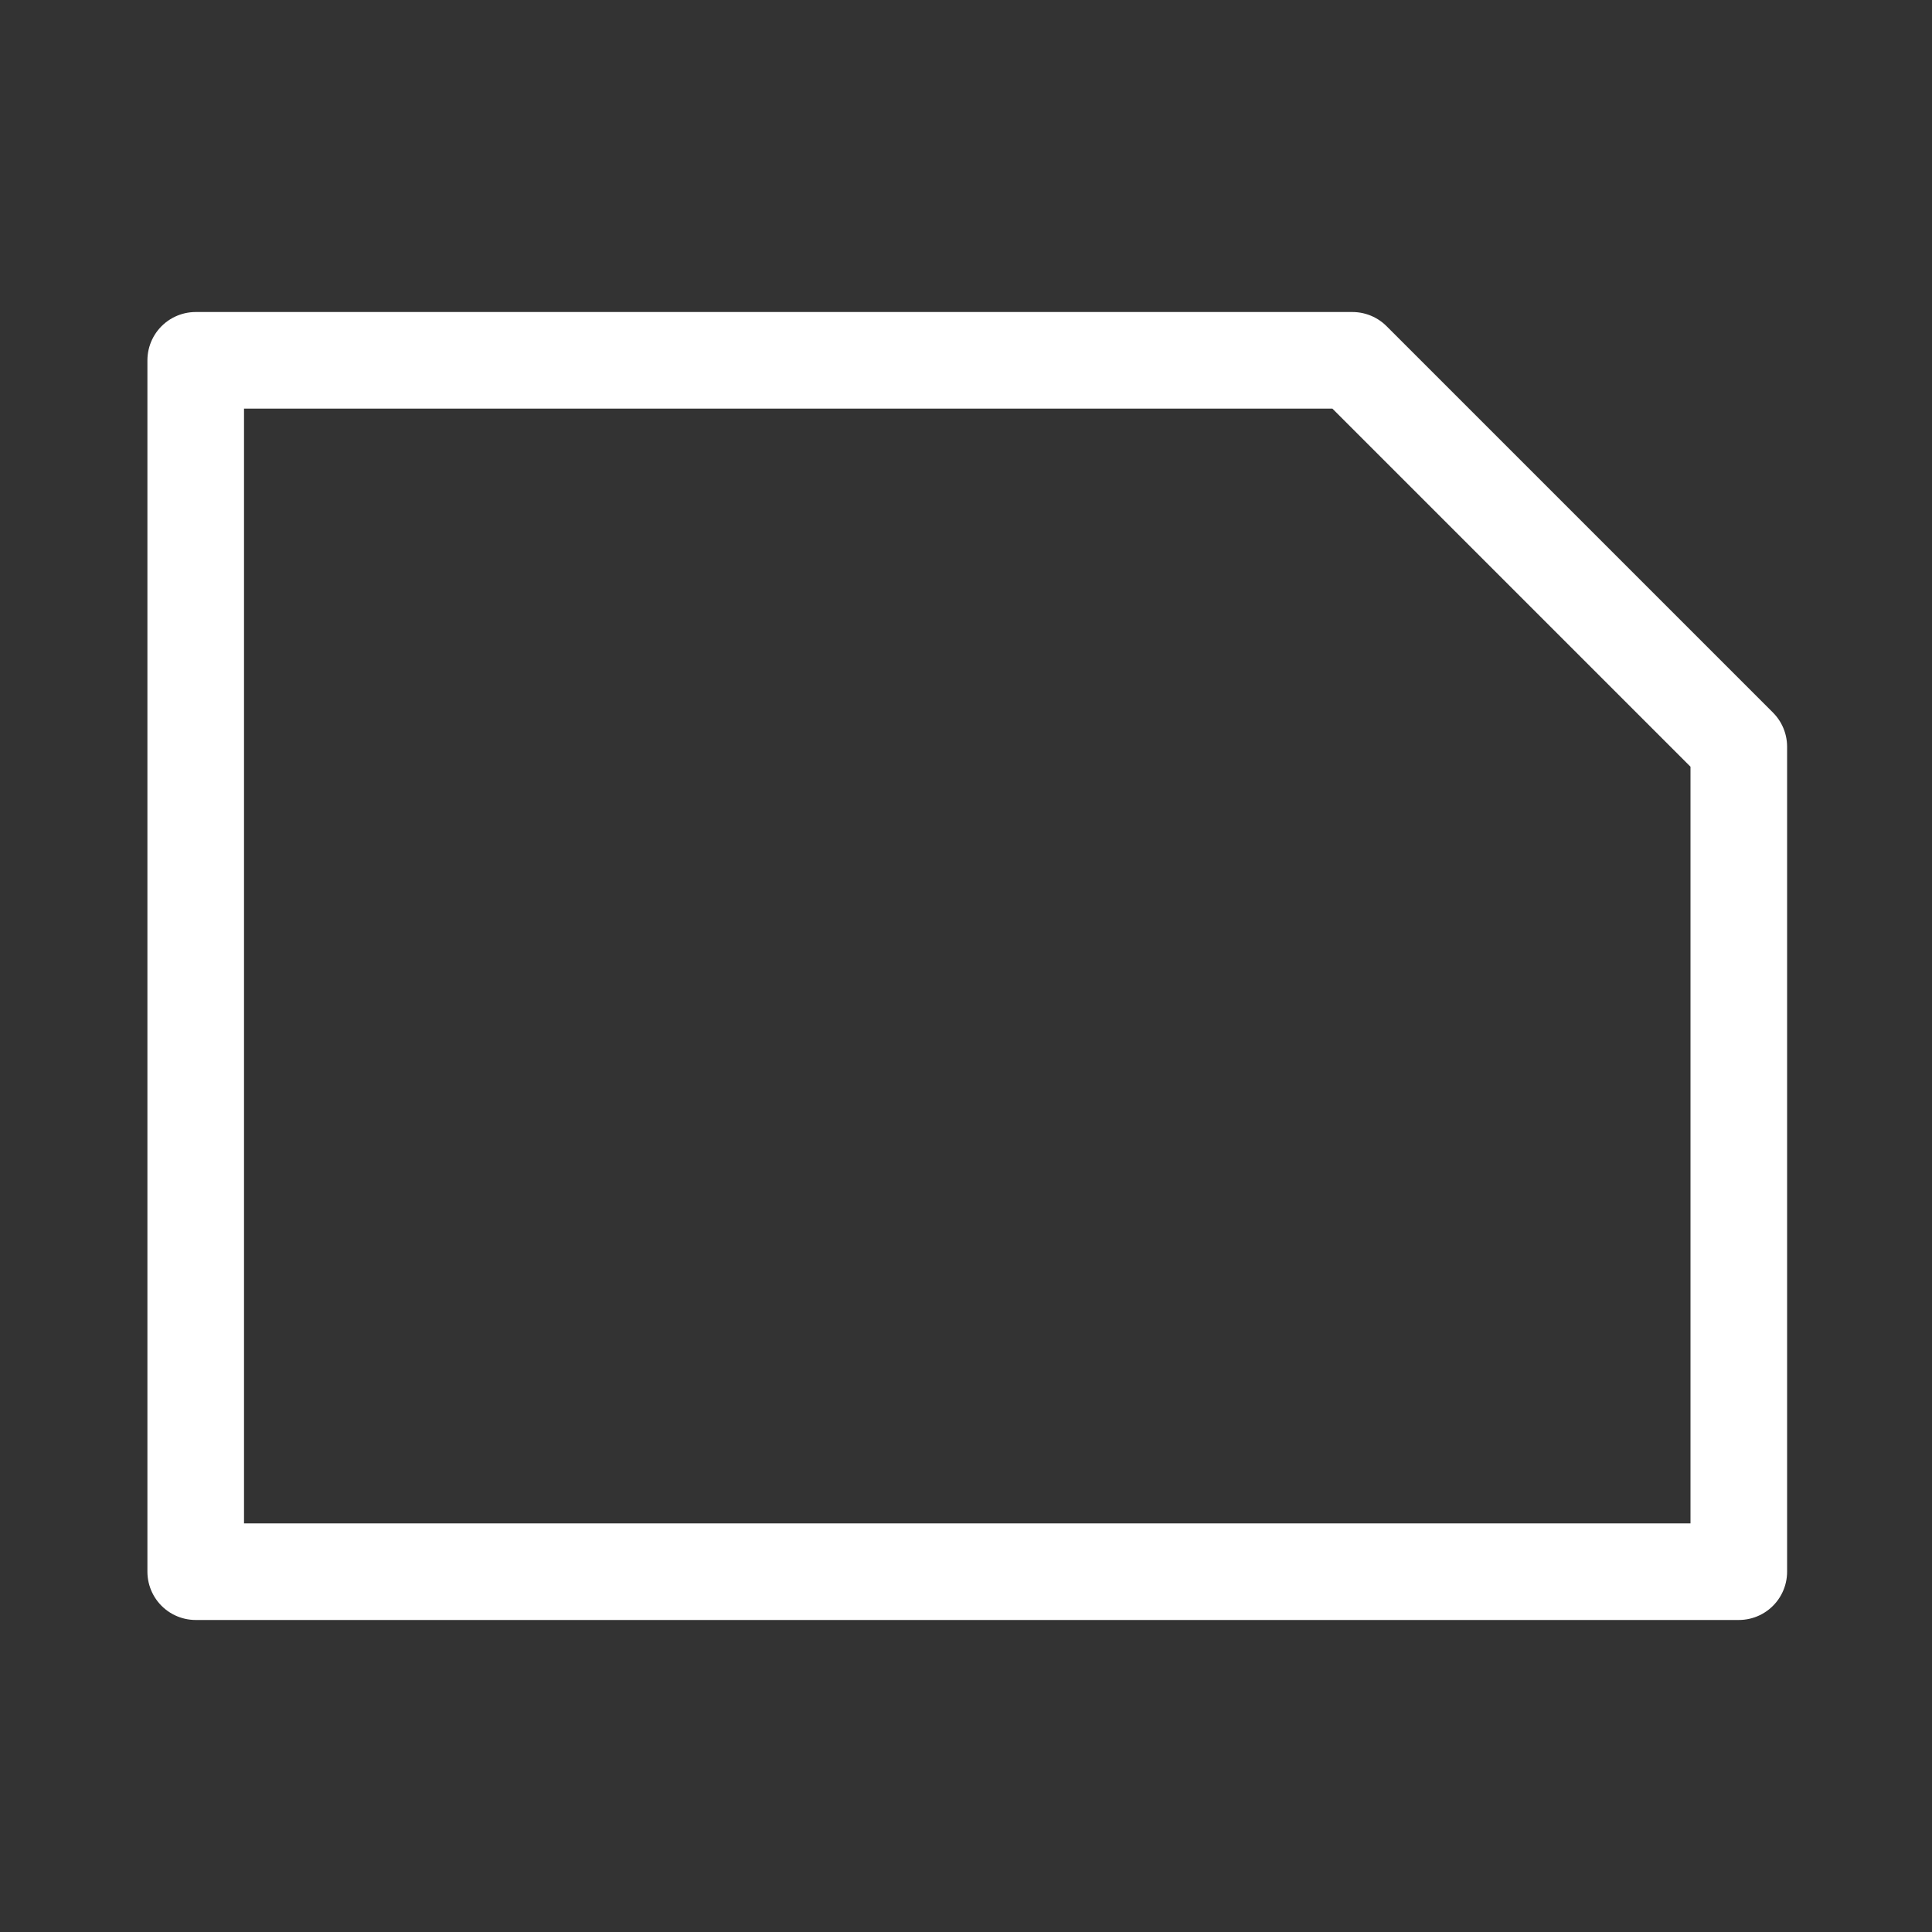 <svg xmlns="http://www.w3.org/2000/svg" width="100" height="100" viewBox="0 0 100 100">
  <g id="BG">
    <rect x="-8055.78" y="-9384.64" width="16138.57" height="16138.57" fill="#333"/>
  </g>
  <g id="main">
    <path d="M90,81.35V38.65l-20-20H10.13v62.7Z" fill="none" stroke="#fff" stroke-linecap="round" stroke-linejoin="round" stroke-width="5"/>
  </g>
</svg>
